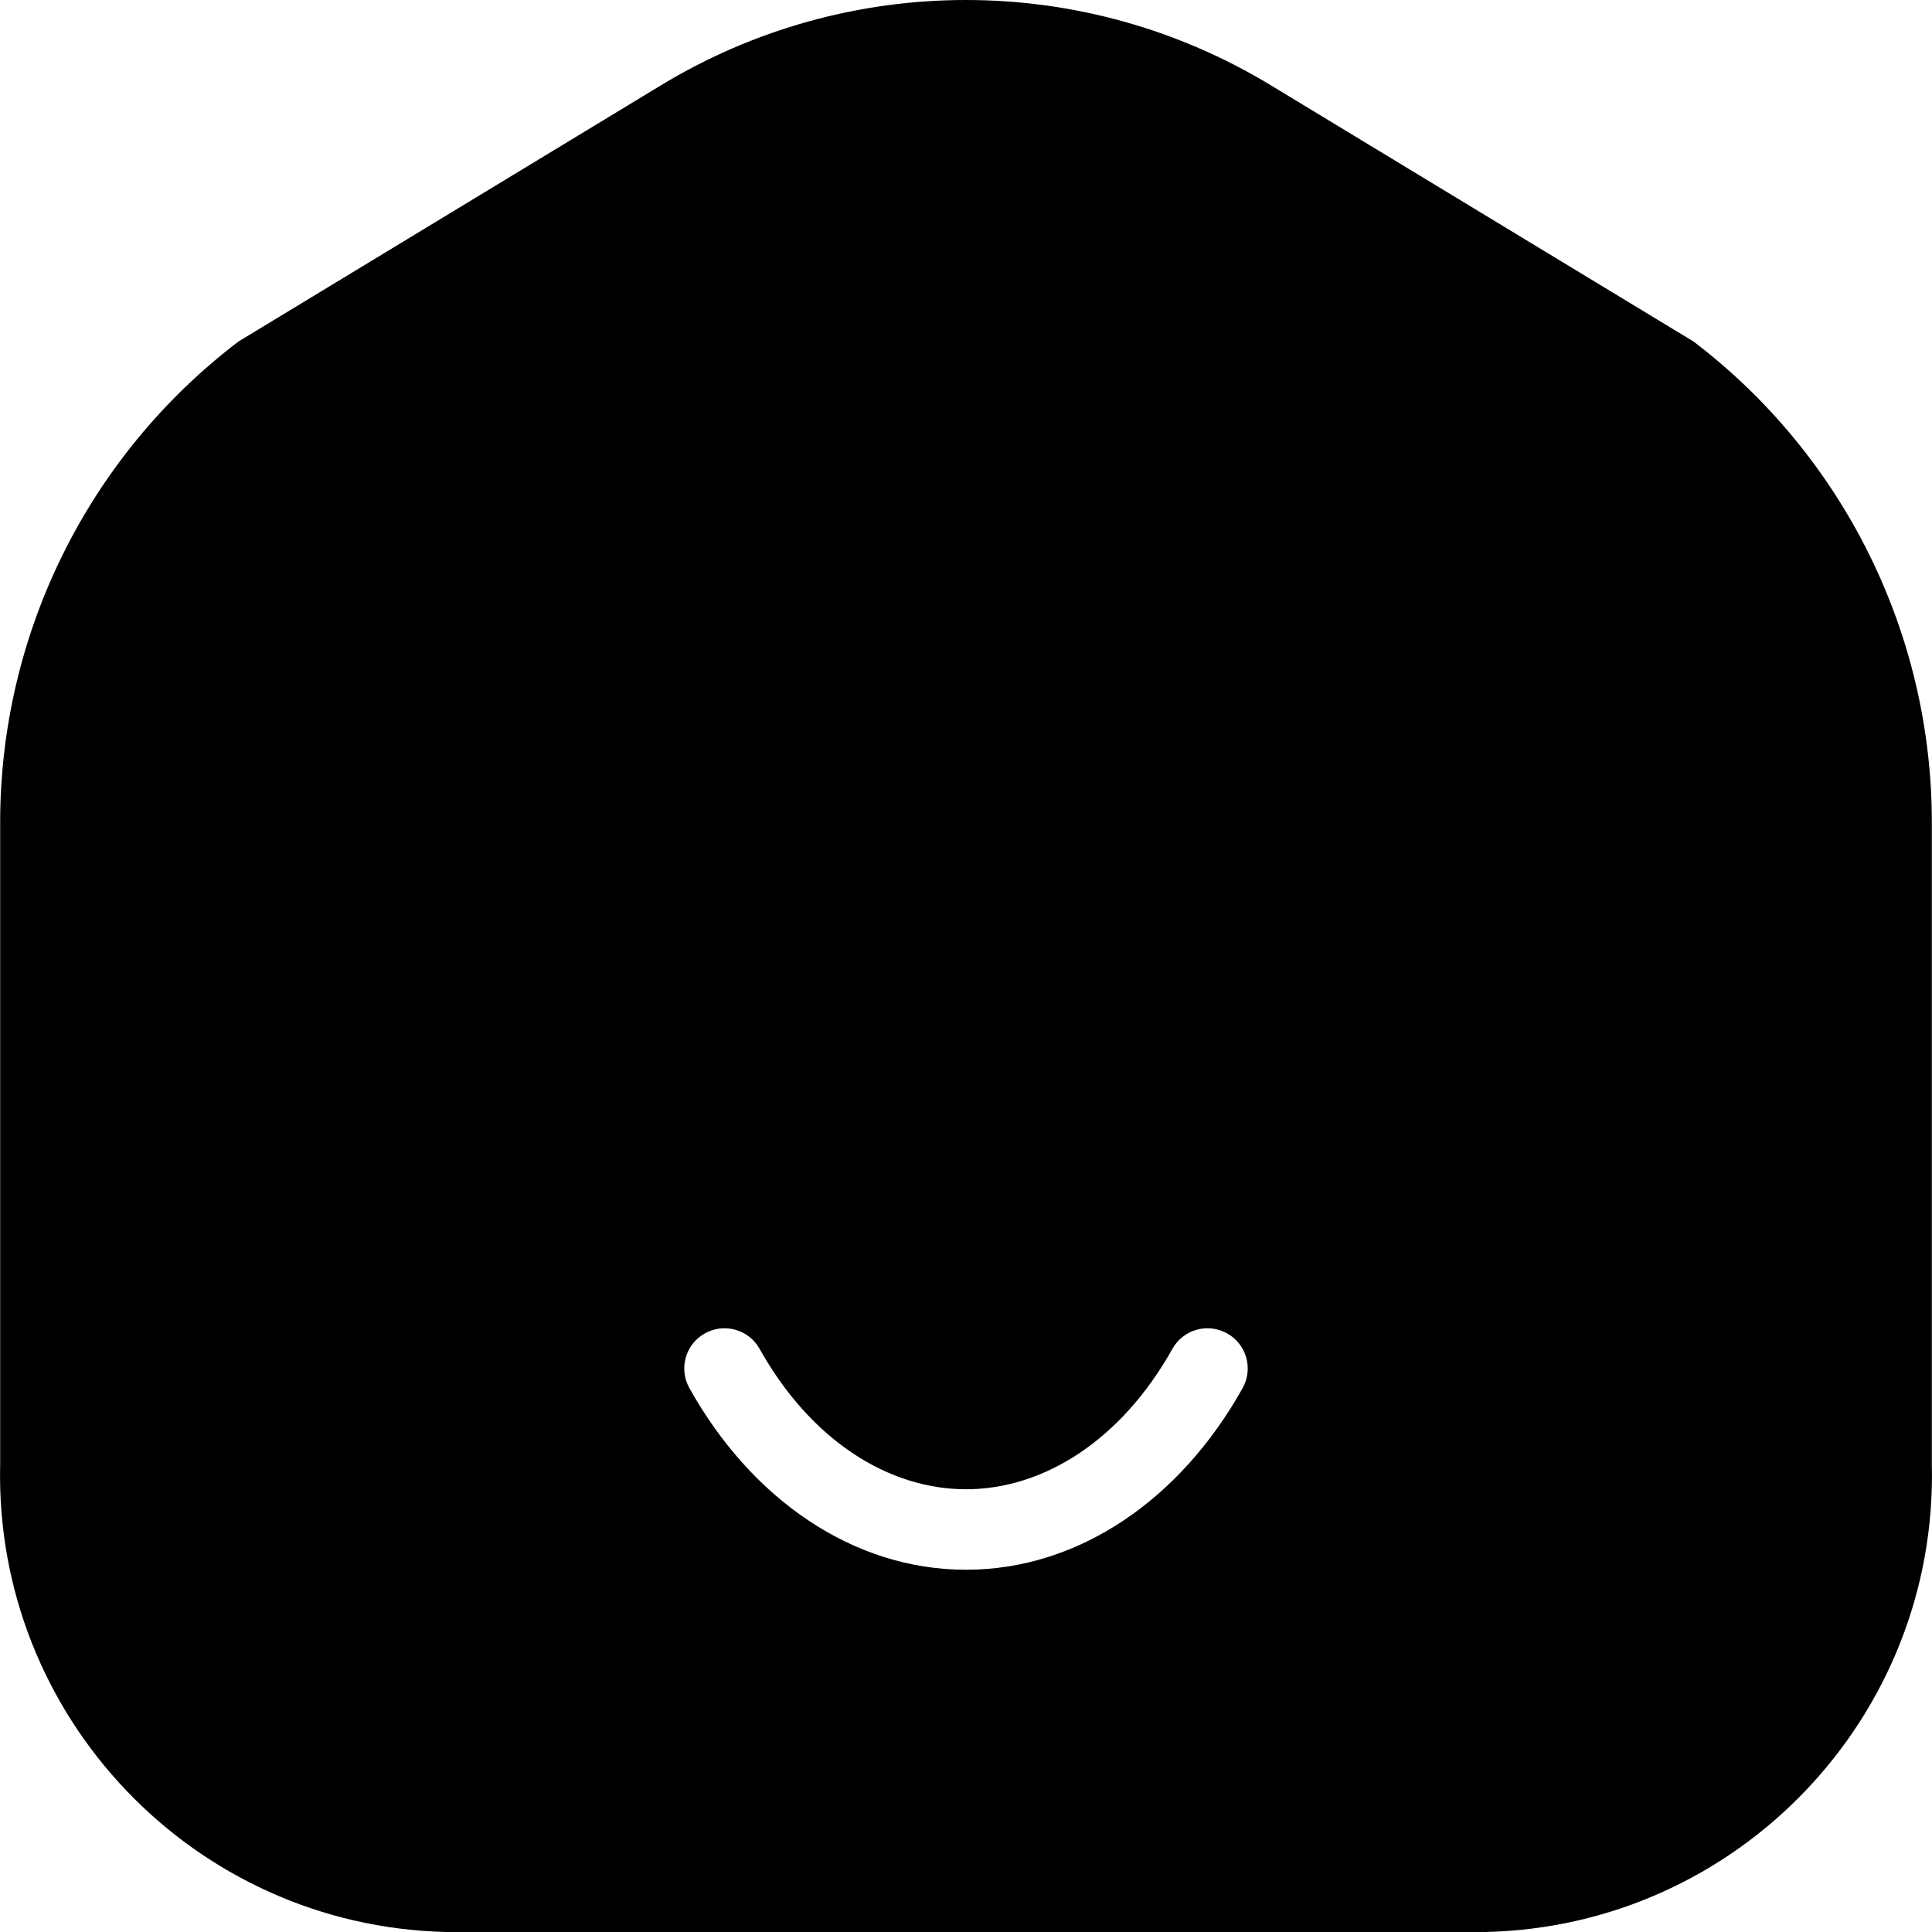 <svg width="24" height="24" viewBox="0 0 24 24" fill="none" xmlns="http://www.w3.org/2000/svg">
<path fill-rule="evenodd" clip-rule="evenodd" d="M0.002 18.192V10.229C-0.002 7.88 1.094 5.664 2.963 4.242L8.207 1.062C10.537 -0.354 13.461 -0.354 15.791 1.062L21.037 4.242C22.906 5.664 24.002 7.88 23.998 10.229V18.192C24.071 21.325 21.593 23.924 18.46 24H5.54C2.407 23.924 -0.071 21.325 0.002 18.192ZM9.436 16.756C9.302 16.515 8.997 16.429 8.756 16.564C8.515 16.698 8.429 17.003 8.564 17.244C9.332 18.619 10.593 19.5 12 19.5C13.407 19.5 14.668 18.619 15.436 17.244C15.571 17.003 15.485 16.698 15.244 16.564C15.003 16.429 14.698 16.515 14.564 16.756C13.926 17.896 12.96 18.5 12 18.5C11.04 18.5 10.074 17.896 9.436 16.756Z" fill="black"/>
</svg>
